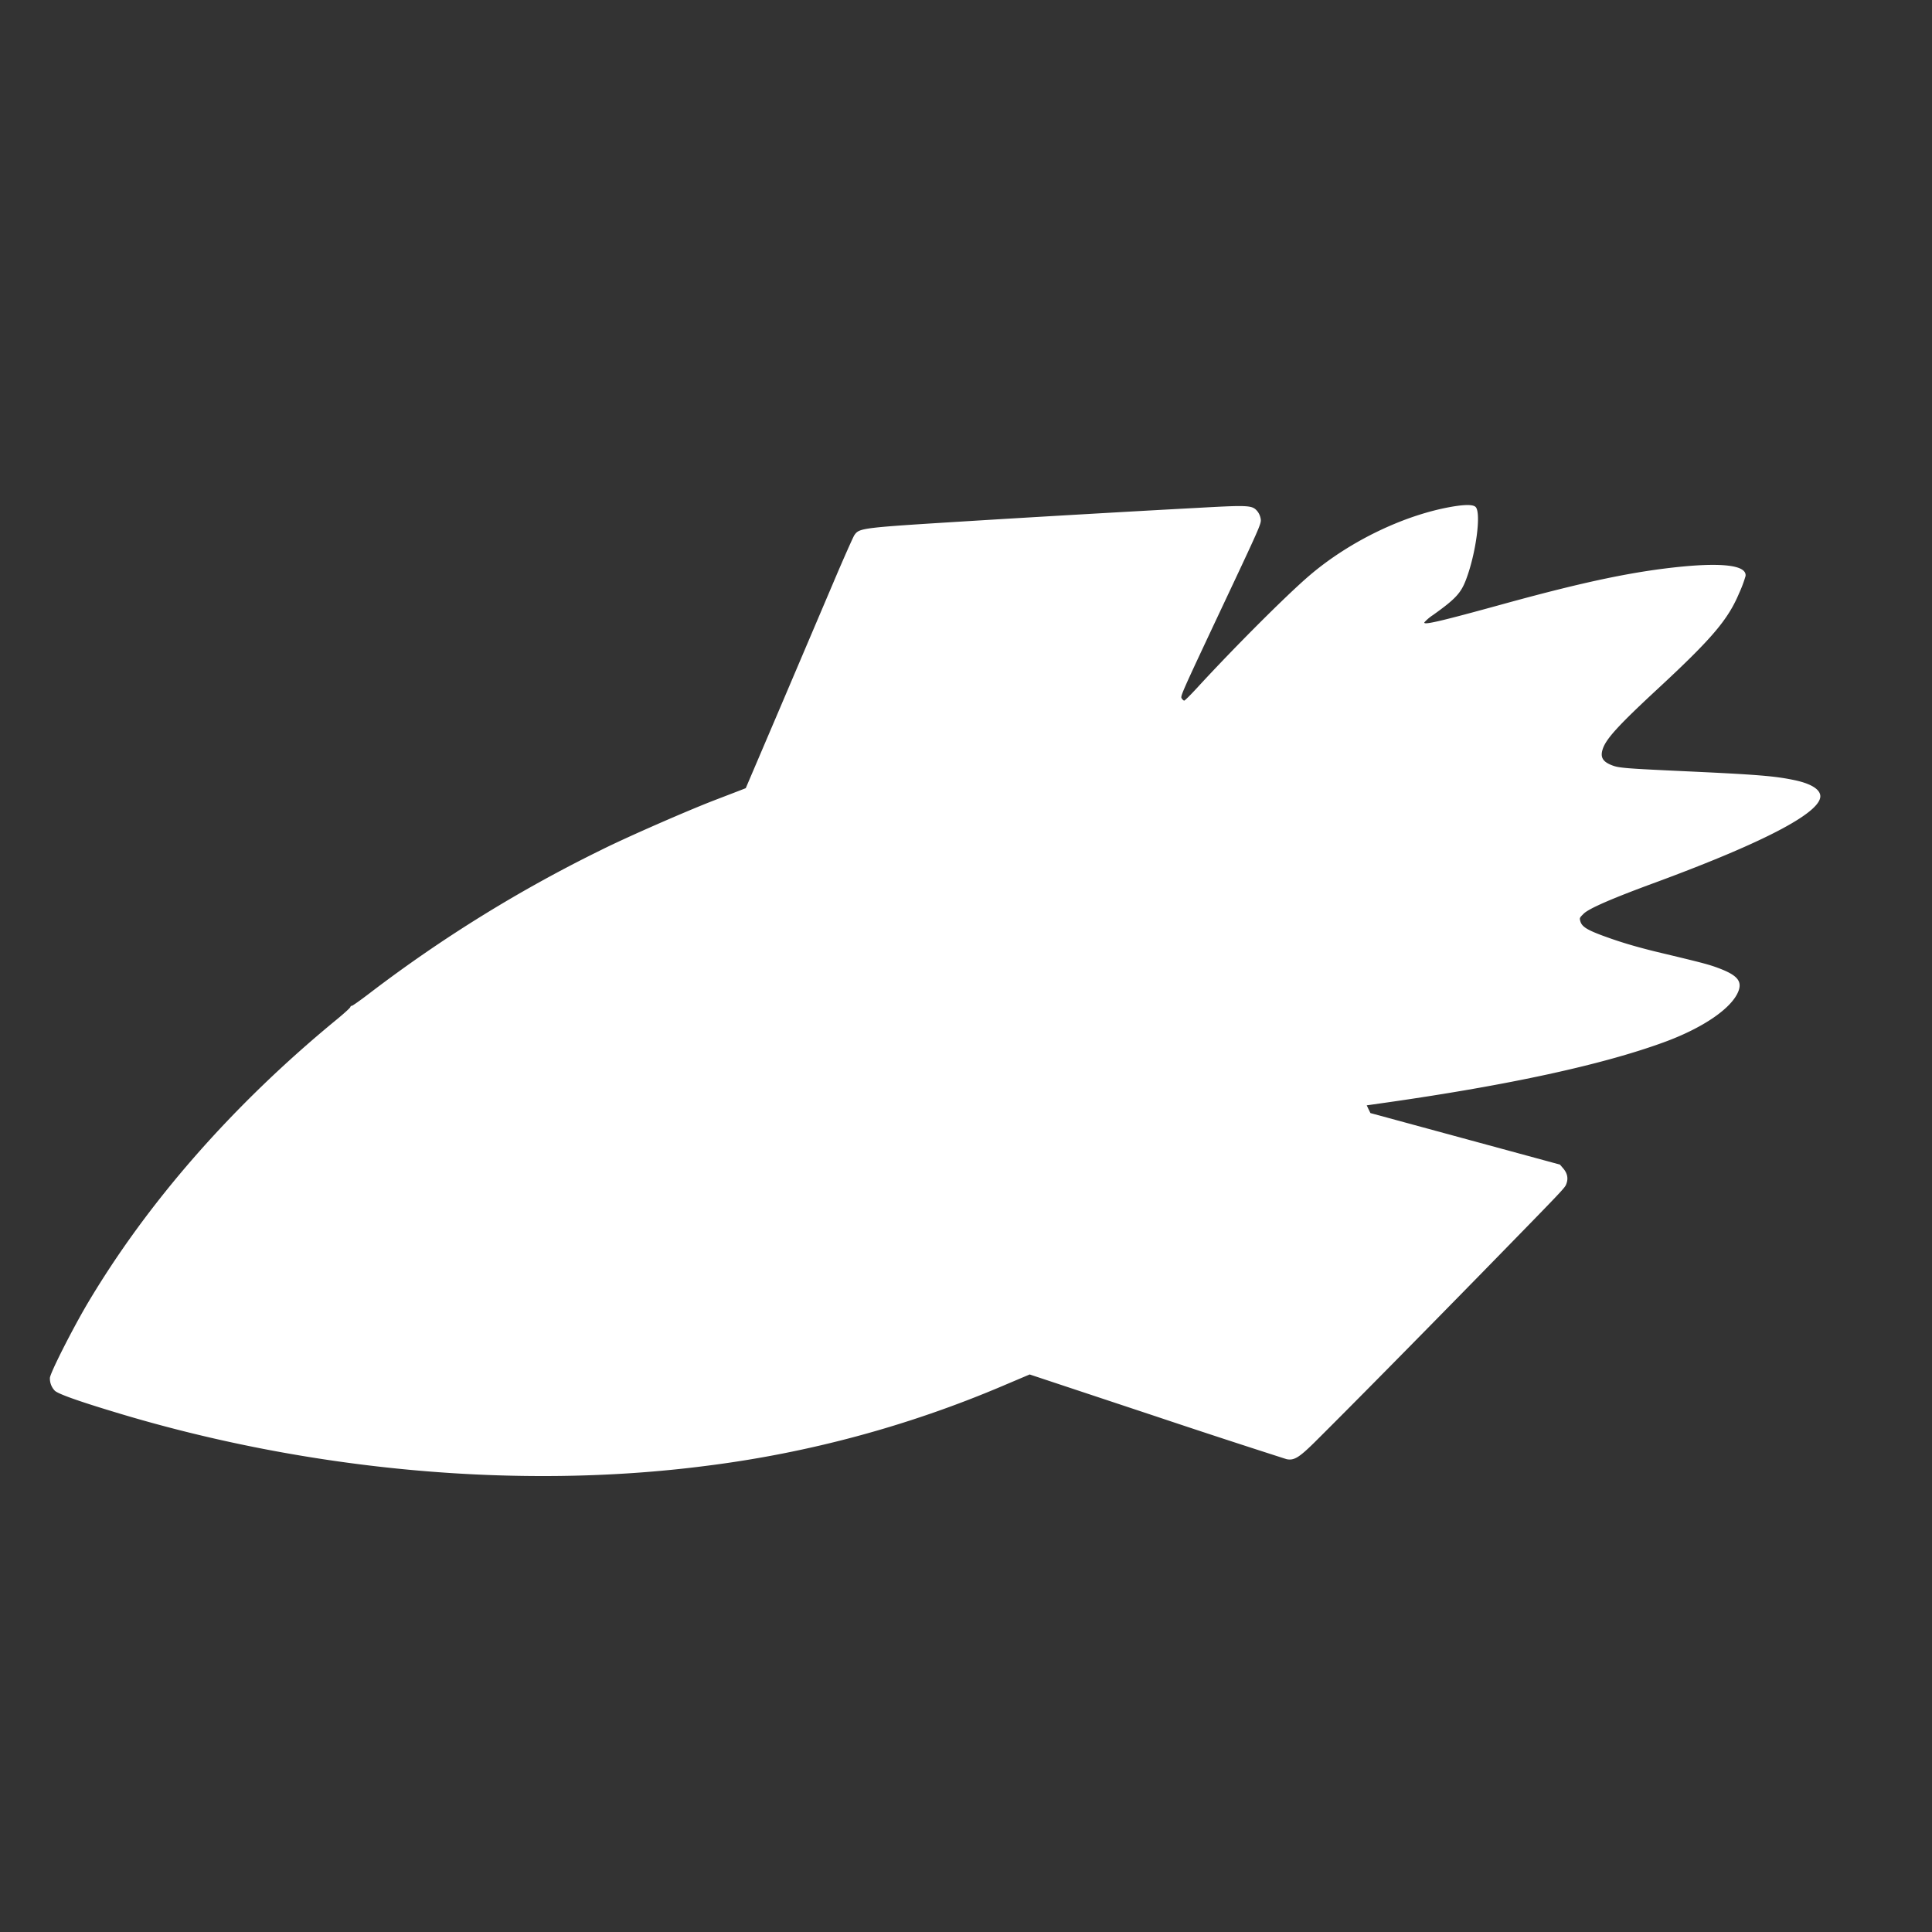 <svg xmlns="http://www.w3.org/2000/svg" width="24" height="24" viewBox="0 0 24 24">
    <rect x="0" y="0" width="24" height="24" fill="#333333" stroke="none"/>
    <g fill="none" fill-rule="evenodd">
        <path fill="#FFF" fill-rule="nonzero" d="M.68 17.275a.218.218 0 0 1-.06-.159c.007-.068.275-.596.461-.913.748-1.264 1.812-2.479 3.1-3.537.089-.073.165-.142.17-.154.004-.012.012-.019.018-.017.006.003.105-.067.22-.155a17.25 17.25 0 0 1 2.88-1.782c.32-.16 1.06-.483 1.393-.612l.32-.123.082-.032.429-1.005.66-1.551c.127-.3.245-.564.26-.587.064-.091.081-.092 1.474-.178.774-.048 2.015-.12 2.806-.162.635-.035.666-.033.732.05a.211.211 0 0 1 .037.096c.005.054-.014.098-.498 1.125-.49 1.042-.502 1.07-.485 1.096.01.016.024.028.032.028.007.001.075-.067.151-.149.458-.499 1.12-1.162 1.406-1.406.506-.432 1.2-.763 1.801-.859.15-.023.235-.02.263.01.07.078.002.579-.12.9-.064.17-.133.243-.412.442a.557.557 0 0 0-.106.09c-.014.037.18-.007 1.007-.235 1.006-.276 1.606-.4 2.198-.458.525-.05.8-.01.785.117a1.534 1.534 0 0 1-.08.214c-.139.33-.337.563-1.011 1.188-.475.44-.63.609-.678.733-.043.114-.01.174.124.222.078.028.187.036.88.068.928.043 1.134.06 1.386.114.176.039.283.099.304.172.062.202-.648.581-2.043 1.096-.545.2-.829.324-.894.389-.051.051-.052.052-.04.095.022.073.096.115.383.215.172.06.354.112.576.166.574.137.638.154.77.204.219.084.281.157.235.28-.081.213-.441.46-.934.639-.767.279-1.916.528-3.417.743l-.267.038.023.049.023.047 1.177.32 1.177.32.038.044c.053.061.067.123.044.189-.022.06.018.017-1.048 1.109-.874.893-1.64 1.669-2.086 2.112-.19.187-.253.225-.345.205a130.76 130.76 0 0 1-1.624-.532l-1.566-.52-.33.14a13.815 13.815 0 0 1-3.694.996c-2.318.299-4.933.062-7.324-.663-.465-.14-.724-.232-.763-.272z"/>
        <path d="M7.013-2.08l-9.095 22.211 22.21 9.095 9.095-22.21z"/>
    </g>
</svg>
